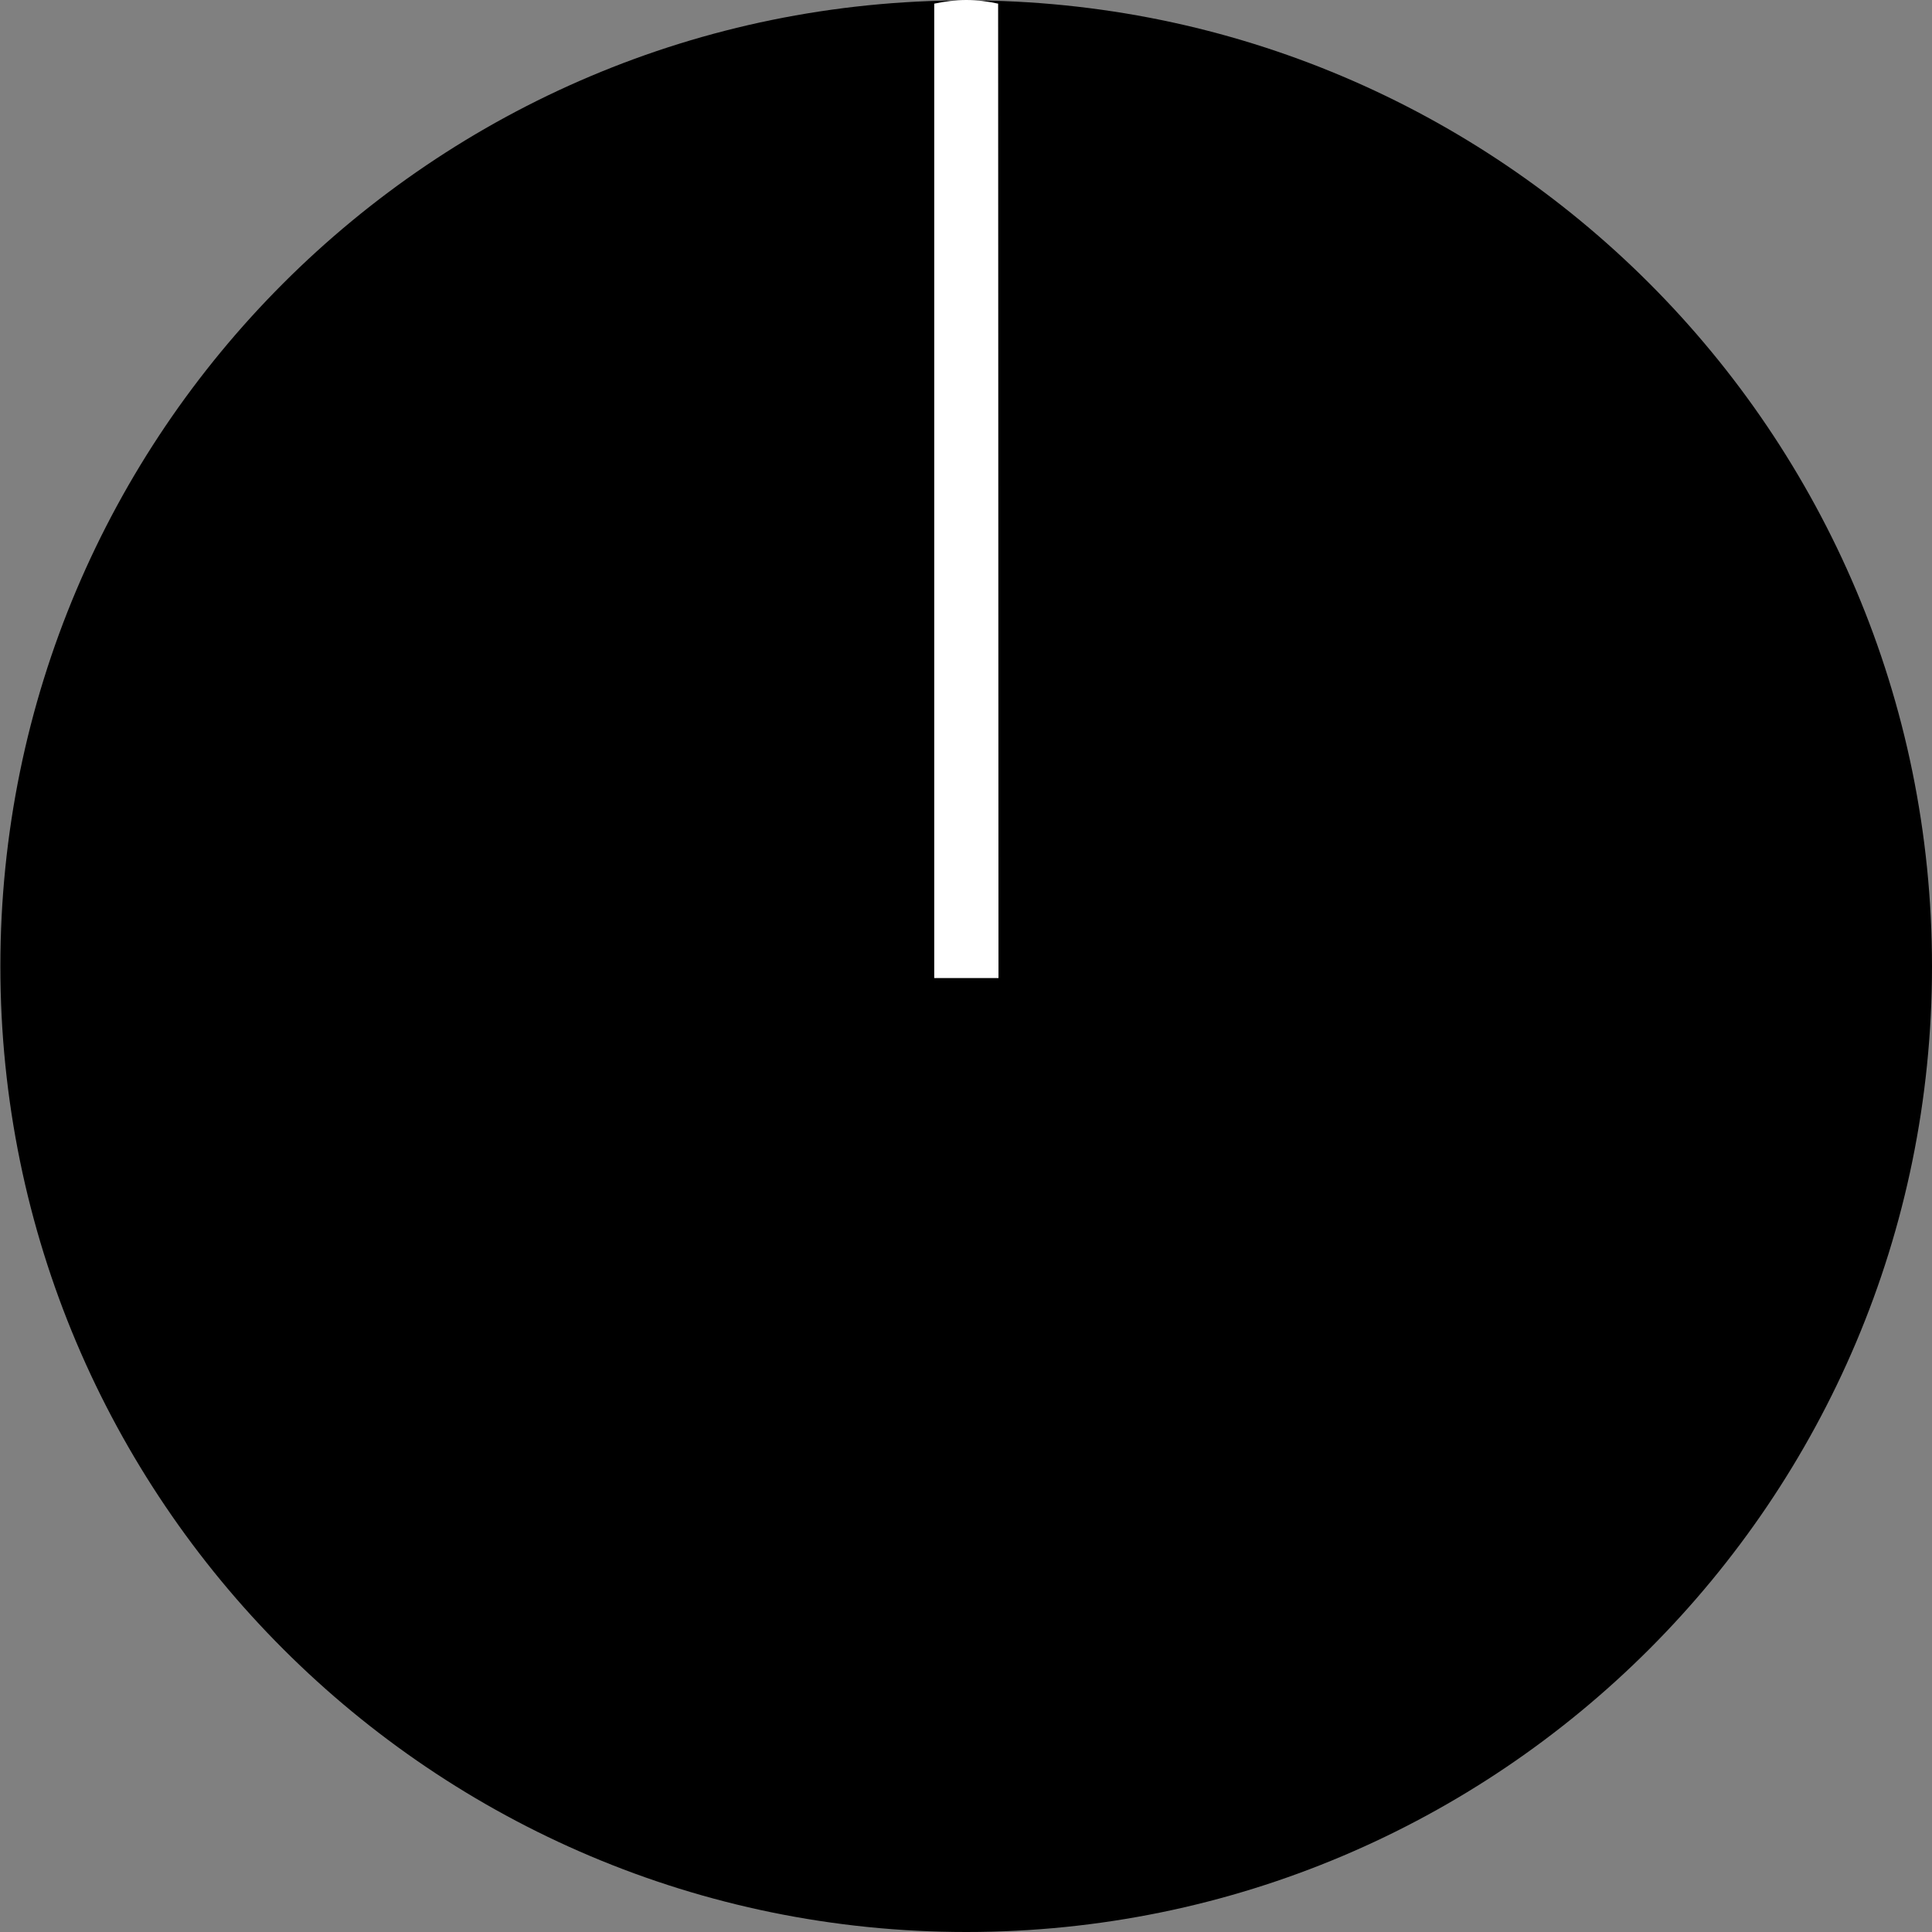 <svg xmlns="http://www.w3.org/2000/svg" xmlns:svg="http://www.w3.org/2000/svg" id="svg111794" width="20" height="20" version="1.1" viewBox="0 0 5.292 5.292"><rect x="0" y="0" width="5.292" height="5.292" fill="#808080" stroke="none"/><g id="layer1" transform="translate(-168.093,-70.104)"><path style="fill:#000;fill-opacity:1;fill-rule:nonzero;stroke:none;stroke-width:.233" id="path110598" d="m 173.385,72.751 c 0,1.461 -1.184,2.645 -2.645,2.645 -1.461,0 -2.646,-1.184 -2.646,-2.645 0,-1.462 1.185,-2.646 2.646,-2.646 1.461,0 2.645,1.184 2.645,2.646"/><path style="fill:#fff;fill-opacity:1;fill-rule:evenodd;stroke:none;stroke-width:.233" id="path110600" d="m 170.827,70.114 c -0.028,-0.006 -0.057,-0.01 -0.087,-0.01 -0.03,0 -0.059,0.004 -0.088,0.01 v 2.669 h 0.176 z m 0,0"/></g></svg>